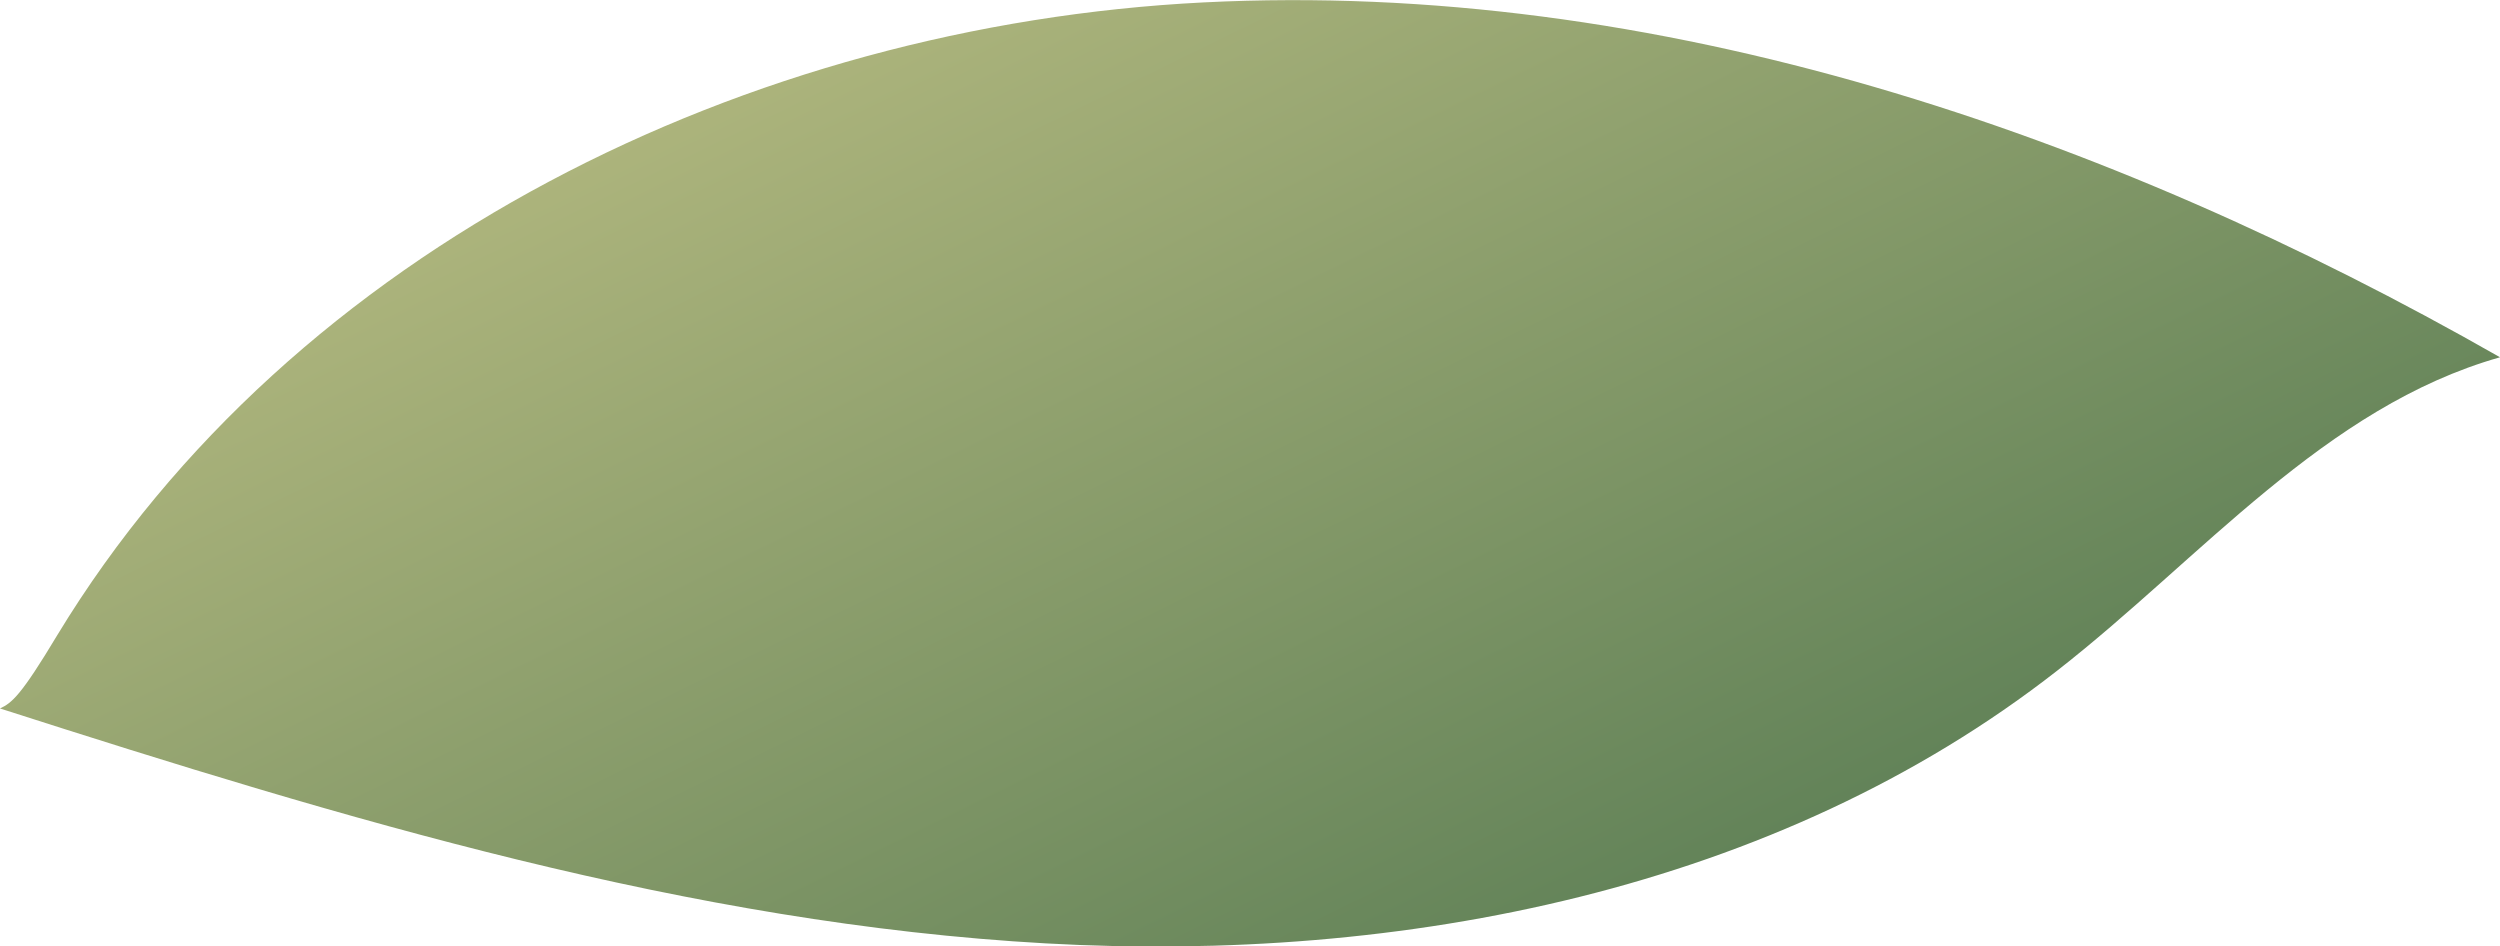 <svg xmlns="http://www.w3.org/2000/svg" xmlns:xlink="http://www.w3.org/1999/xlink" viewBox="0 0 197.61 74.81"><defs><style>.cls-1{fill:url(#New_swatch);}</style><linearGradient id="New_swatch" x1="71.26" y1="-14.15" x2="123.57" y2="92.73" gradientUnits="userSpaceOnUse"><stop offset="0" stop-color="#b7bb81"/><stop offset="1" stop-color="#557a52"/></linearGradient></defs><g id="Layer_2" data-name="Layer 2"><g id="Layer_2-2" data-name="Layer 2"><path class="cls-1" d="M4.53,50.2C23.16,19.51,59.28,2,95.14.19s71.29,10.26,102.47,28.05c-13.86,3.93-23.63,15.9-35,24.77C140.4,70.37,110.85,76.14,82.68,74.57S27.22,64.73,0,56C.94,55.56,1.65,55,4.53,50.2Z"/></g></g></svg>
